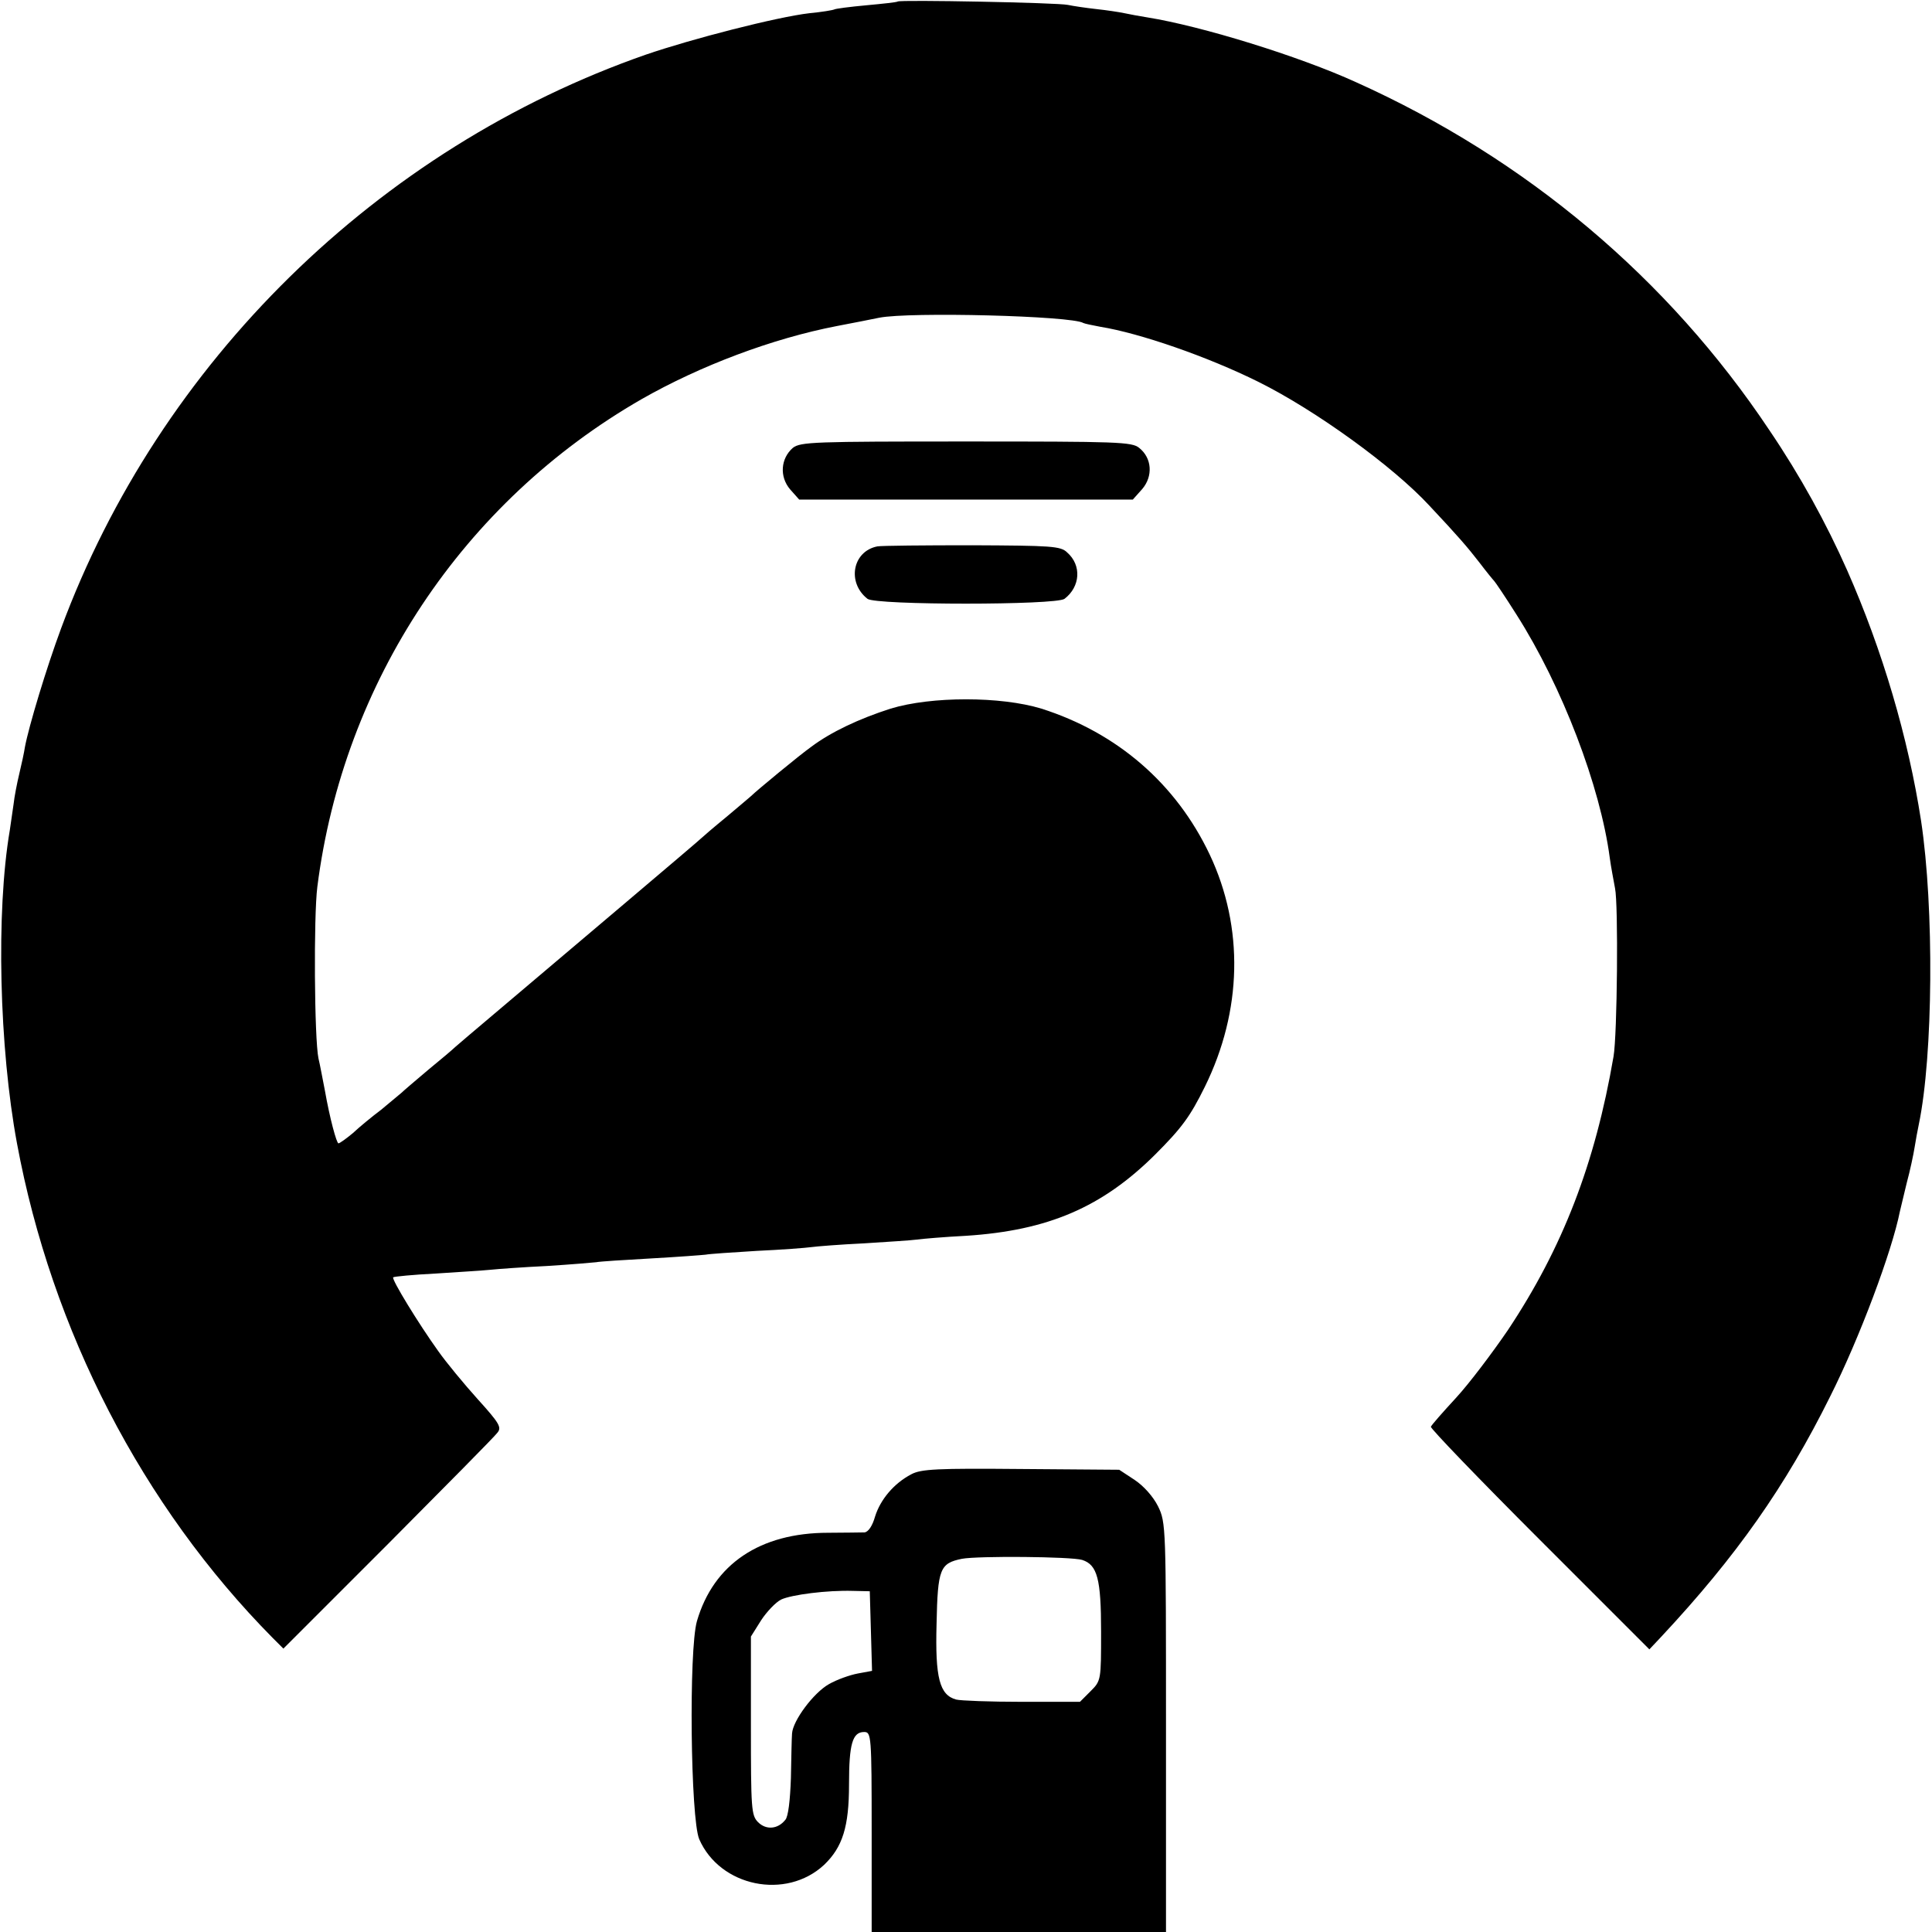 <?xml version="1.0" standalone="no"?>
<!DOCTYPE svg PUBLIC "-//W3C//DTD SVG 20010904//EN"
 "http://www.w3.org/TR/2001/REC-SVG-20010904/DTD/svg10.dtd">
<svg version="1.0" xmlns="http://www.w3.org/2000/svg"
 width="512pt" height="512pt" viewBox="0 0 512 512"
 preserveAspectRatio="xMidYMid meet">
<g transform="translate(0,512) scale(0.1,-0.1)"
fill="#000000" stroke="none">
<path d="M2379 5116 c-2 -2 -40 -6 -83 -10 -44 -4 -82 -9 -85 -11 -4 -2 -34
-7 -66 -10 -86 -10 -312 -68 -434 -110 -710 -248 -1288 -815 -1549 -1520 -39
-105 -86 -261 -96 -315 -2 -14 -9 -46 -15 -71 -6 -25 -13 -61 -15 -80 -3 -19
-7 -50 -10 -69 -37 -217 -28 -577 19 -830 92 -496 332 -961 678 -1311 l28 -28
277 277 c152 153 283 285 290 295 12 14 6 25 -52 89 -36 40 -84 98 -105 128
-51 71 -124 190 -119 195 2 2 53 7 113 10 61 4 126 8 145 10 19 2 87 7 150 10
63 4 122 9 130 10 9 2 74 6 145 10 72 4 137 9 145 10 9 2 70 6 135 10 66 3
131 8 145 10 14 2 77 7 140 10 63 4 126 8 140 10 14 2 72 7 130 10 218 14 361
76 501 215 71 71 93 101 132 180 99 201 104 422 13 615 -89 188 -245 323 -446
387 -108 33 -292 33 -400 0 -84 -27 -158 -62 -210 -101 -31 -22 -146 -117
-160 -131 -3 -3 -32 -27 -65 -55 -33 -27 -62 -52 -65 -55 -4 -5 -358 -304
-619 -525 -13 -11 -29 -25 -35 -30 -6 -6 -38 -33 -71 -60 -33 -28 -65 -55 -71
-61 -6 -5 -31 -26 -54 -45 -24 -18 -58 -46 -75 -62 -18 -15 -35 -27 -38 -27
-5 0 -23 66 -36 140 -6 30 -13 69 -17 85 -11 52 -13 377 -3 455 69 543 386
1020 859 1292 156 89 347 161 518 194 42 8 93 18 112 22 81 16 511 5 541 -14
4 -2 24 -6 45 -10 105 -17 284 -79 419 -146 151 -75 357 -224 453 -328 77 -82
101 -110 132 -150 19 -25 37 -47 40 -50 3 -3 30 -43 59 -89 121 -190 222 -455
247 -644 3 -23 10 -59 14 -81 9 -42 6 -389 -4 -446 -49 -285 -135 -507 -280
-725 -41 -60 -102 -141 -137 -179 -35 -38 -65 -72 -67 -77 -2 -4 128 -139 288
-299 l291 -291 32 34 c198 212 329 398 447 636 78 155 164 385 185 491 2 8 10
42 18 75 9 33 18 76 21 95 3 19 8 46 11 60 38 182 41 574 6 805 -34 220 -102
451 -196 664 -55 124 -124 250 -206 371 -268 402 -644 719 -1095 922 -151 69
-410 149 -554 172 -19 3 -46 8 -60 11 -14 3 -47 8 -75 11 -27 3 -61 8 -75 11
-26 6 -445 14 -451 9z"/>
<path d="M2101 3933 c-32 -28 -36 -76 -7 -110 l24 -27 442 0 442 0 25 28 c29
34 26 82 -8 109 -19 16 -57 17 -459 17 -402 0 -439 -1 -459 -17z"/>
<path d="M2325 3672 c-66 -13 -81 -96 -26 -139 22 -17 499 -17 522 0 42 32 46
89 7 123 -17 17 -43 18 -251 19 -128 0 -241 -1 -252 -3z"/>
<path d="M2415 1213 c-46 -24 -82 -67 -96 -112 -7 -25 -18 -41 -28 -42 -9 0
-52 -1 -96 -1 -181 0 -304 -83 -348 -234 -22 -76 -17 -524 6 -578 55 -126 230
-162 331 -68 49 47 66 101 66 213 0 107 9 139 40 139 19 0 20 -8 20 -265 l0
-265 390 0 390 0 0 542 c0 532 0 543 -21 586 -13 26 -38 54 -62 70 l-41 27
-260 2 c-222 2 -265 0 -291 -14z m453 -227 c40 -13 50 -50 50 -190 0 -129 0
-130 -28 -158 l-28 -28 -154 0 c-84 0 -163 3 -174 6 -44 12 -56 57 -52 201 3
146 9 160 67 172 42 8 290 6 319 -3z m-560 -188 l3 -106 -38 -7 c-21 -4 -55
-16 -76 -28 -41 -23 -96 -97 -98 -131 -1 -12 -2 -65 -3 -118 -2 -58 -7 -103
-15 -111 -20 -25 -51 -27 -72 -6 -18 18 -19 35 -19 255 l0 237 27 43 c15 23
39 48 53 55 28 13 122 25 190 23 l45 -1 3 -105z"/>
</g>
</svg>
